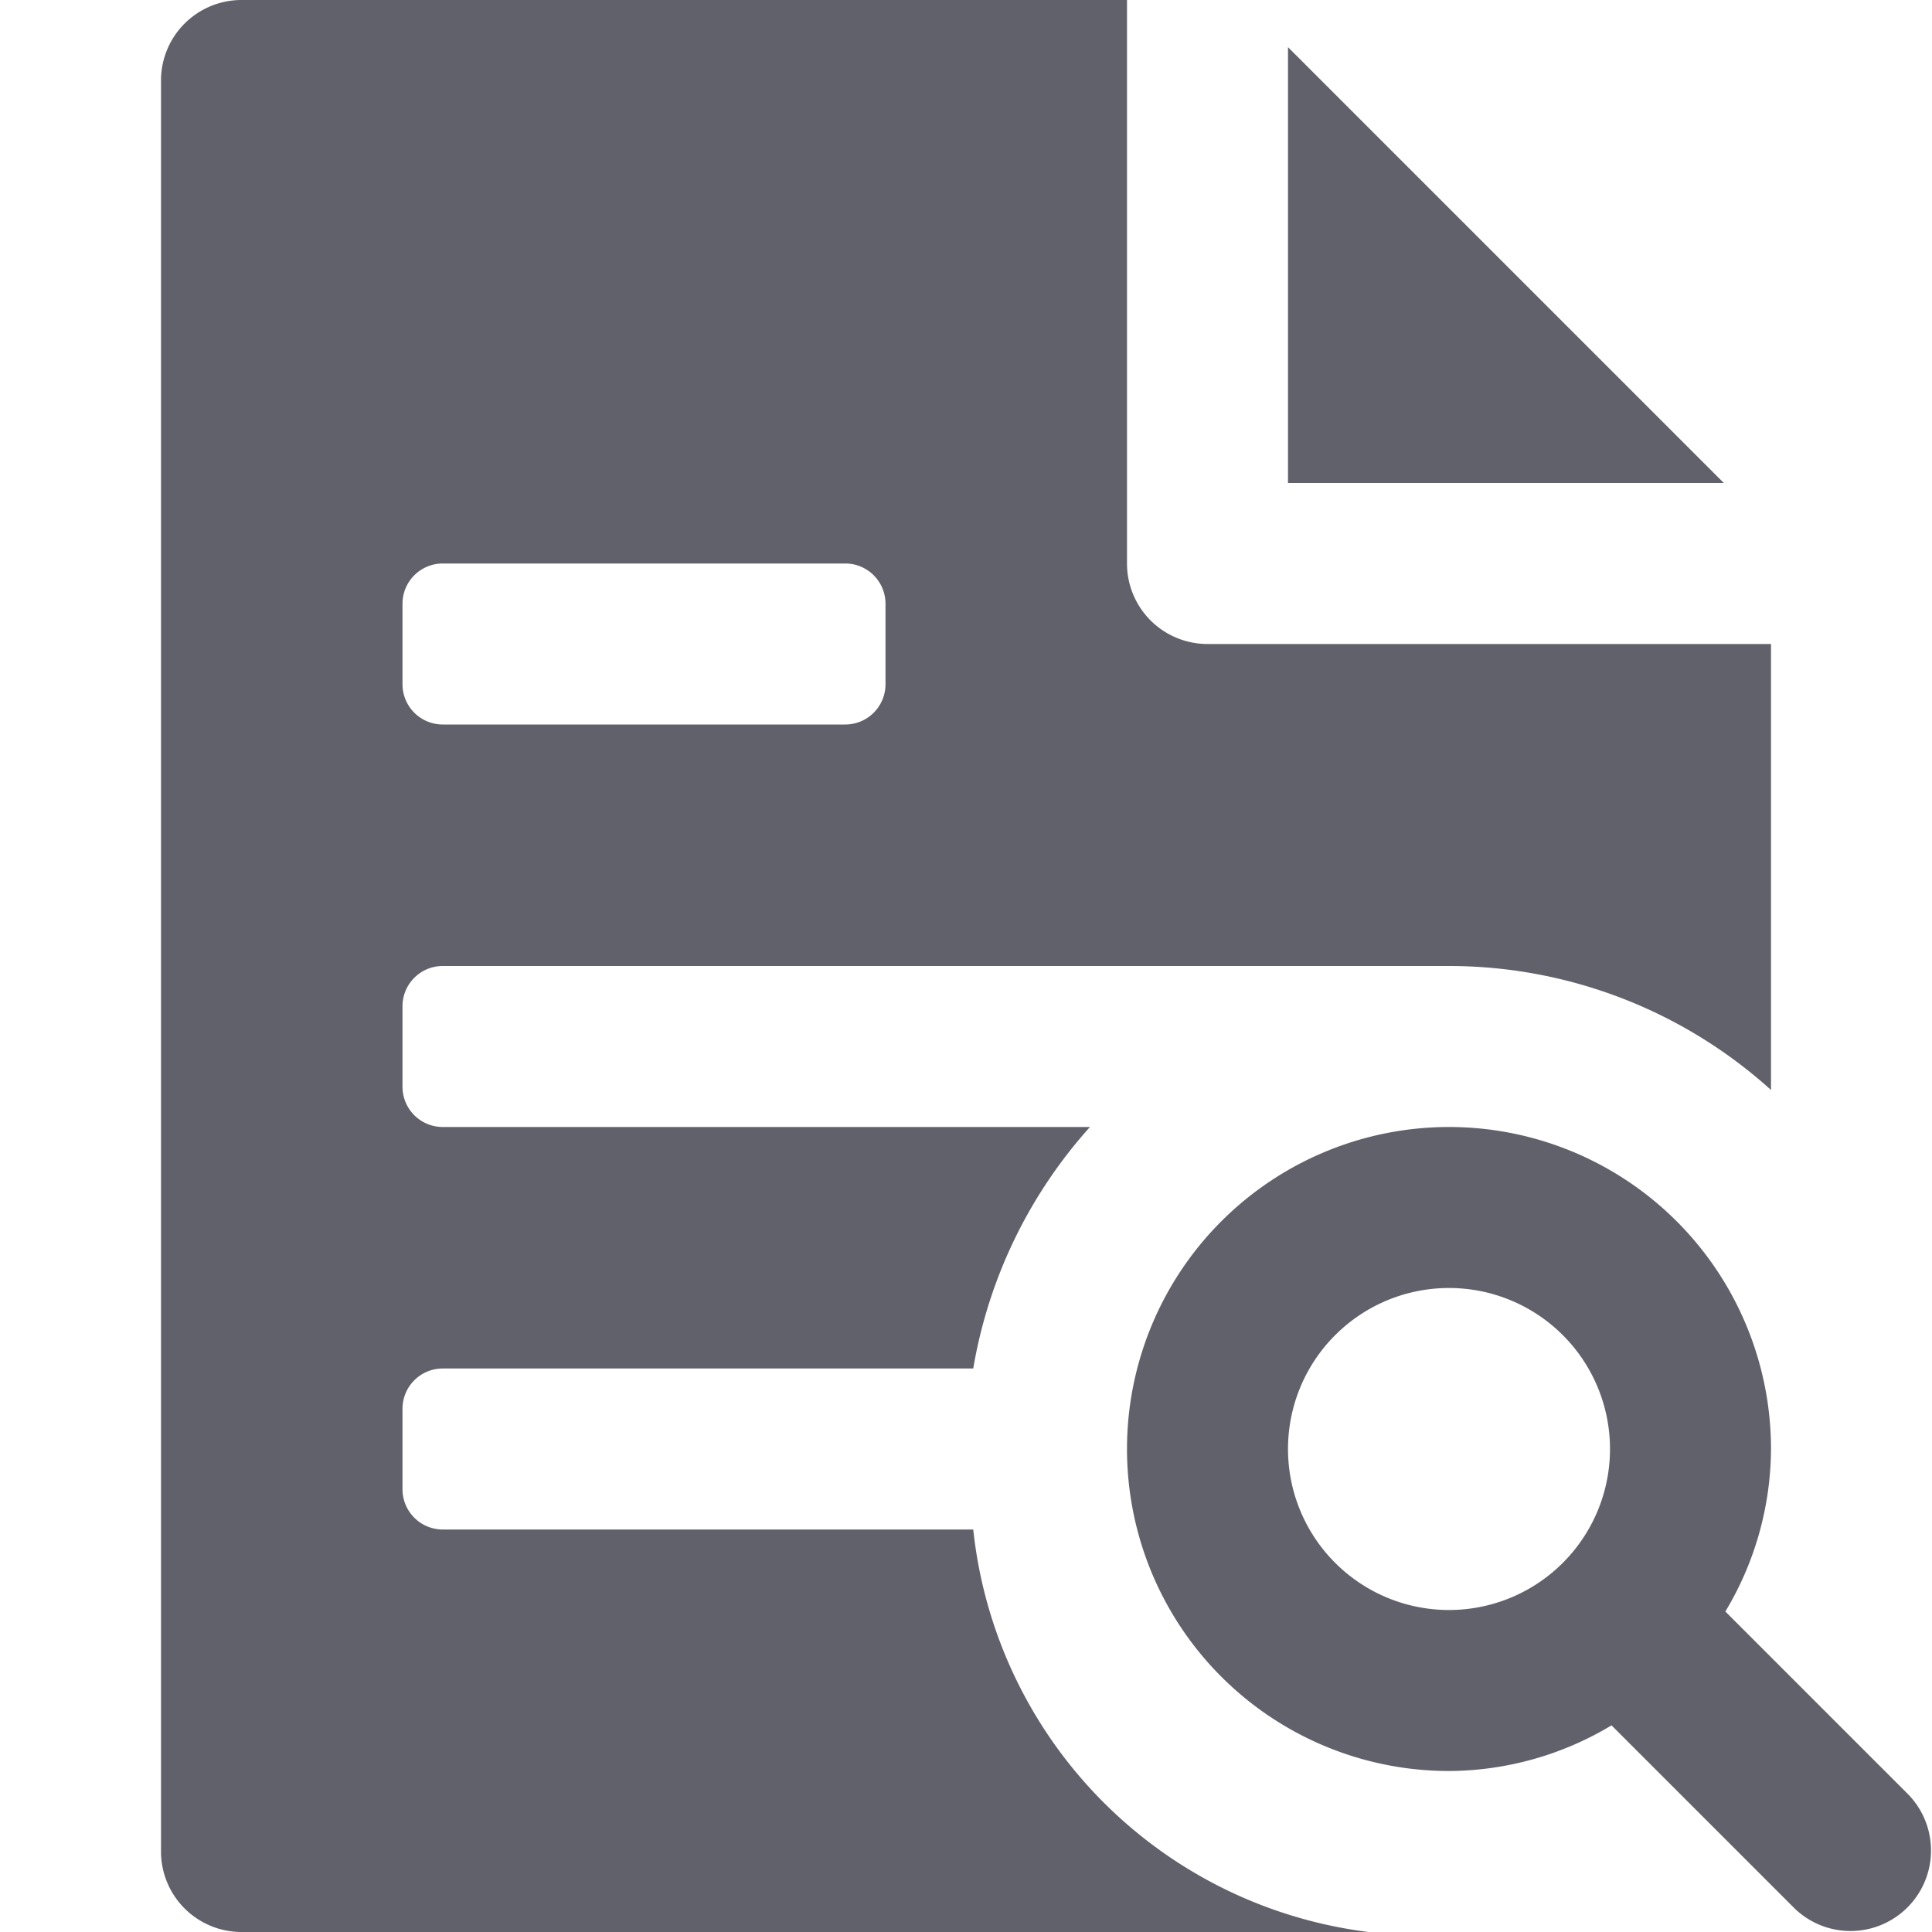 <svg xmlns="http://www.w3.org/2000/svg" height="24" width="24" viewBox="0 0 24 24"><polygon points="21.414 6 16 6 16 0.586 21.414 6" fill="#61616b"></polygon><path d="M12.09,19H5.5a.5.5,0,0,1-.5-.5v-1a.5.5,0,0,1,.5-.5h6.59a5.979,5.979,0,0,1,1.45-3H5.5a.5.5,0,0,1-.5-.5v-1a.5.5,0,0,1,.5-.5H18a5.969,5.969,0,0,1,4,1.54V8H15a1,1,0,0,1-1-1V0H3A1,1,0,0,0,2,1V23a1,1,0,0,0,1,1H17A5.64,5.64,0,0,1,12.09,19ZM5.5,7h5a.5.5,0,0,1,.5.5v1a.5.5,0,0,1-.5.5h-5A.5.5,0,0,1,5,8.5v-1A.5.5,0,0,1,5.5,7Z" fill="#61616b"></path><path d="M23.707,22.293l-2.274-2.274A3.947,3.947,0,0,0,22,18a4,4,0,1,0-4,4,3.947,3.947,0,0,0,2.019-.567l2.274,2.274a1,1,0,0,0,1.414-1.414ZM16,18a2,2,0,1,1,2,2A2,2,0,0,1,16,18Z" fill="#61616b" data-color="color-2"></path></svg>